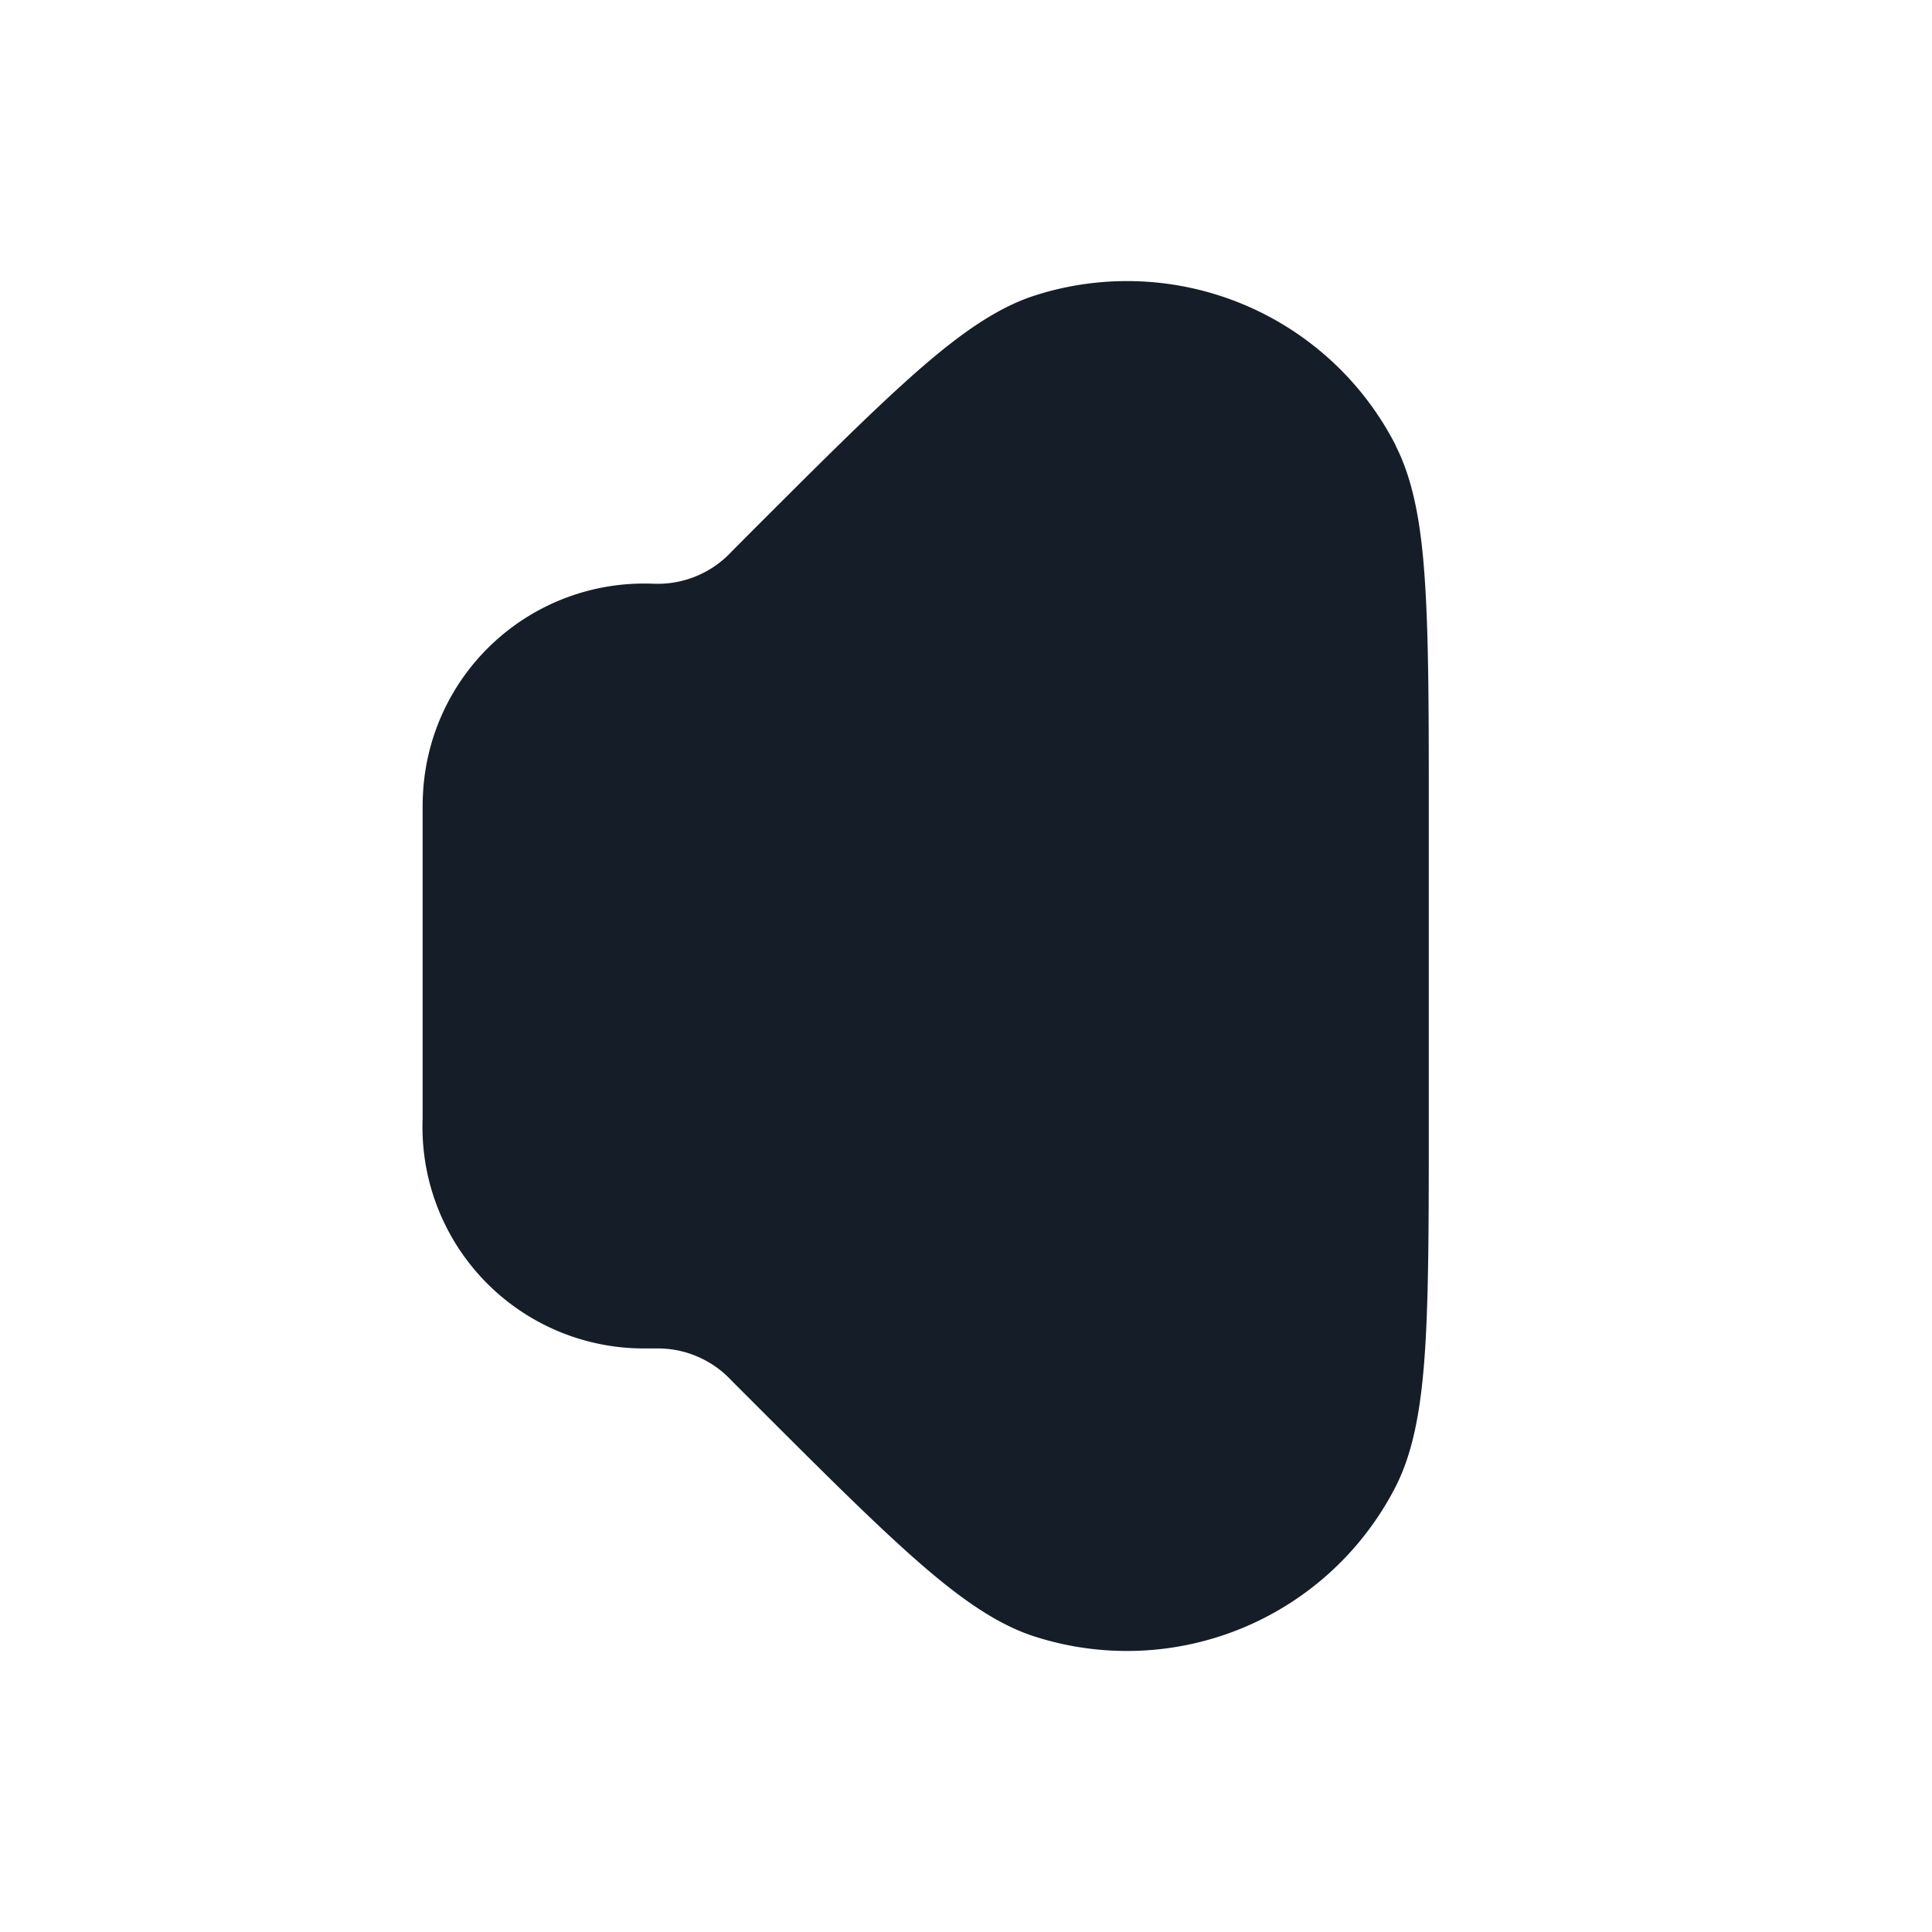 <svg viewBox="0 0 24 24" fill="none" xmlns="http://www.w3.org/2000/svg"><path fill-rule="evenodd" clip-rule="evenodd" d="M17.338 5.533a3.75 3.75 0 0 0-4.49-1.86c-.504.164-.99.527-1.512.99-.53.471-1.186 1.126-2.026 1.966l-.02.02-.199.2a1.25 1.25 0 0 1-.97.402h-.017a2.75 2.75 0 0 0-2.85 2.619c-.004.065-.004.138-.004.233v3.795a2.75 2.75 0 0 0 2.619 2.85c.066.003.14.003.235.003H8.2a1.25 1.25 0 0 1 .89.402l.2.2.019.019c.84.84 1.495 1.495 2.026 1.966.522.463 1.008.827 1.513.99a3.75 3.75 0 0 0 4.489-1.86c.241-.472.328-1.073.37-1.769.042-.709.042-1.635.042-2.823v-3.749c0-1.189 0-2.115-.043-2.824-.041-.696-.128-1.297-.37-1.769Z" fill="#151E28"/></svg>